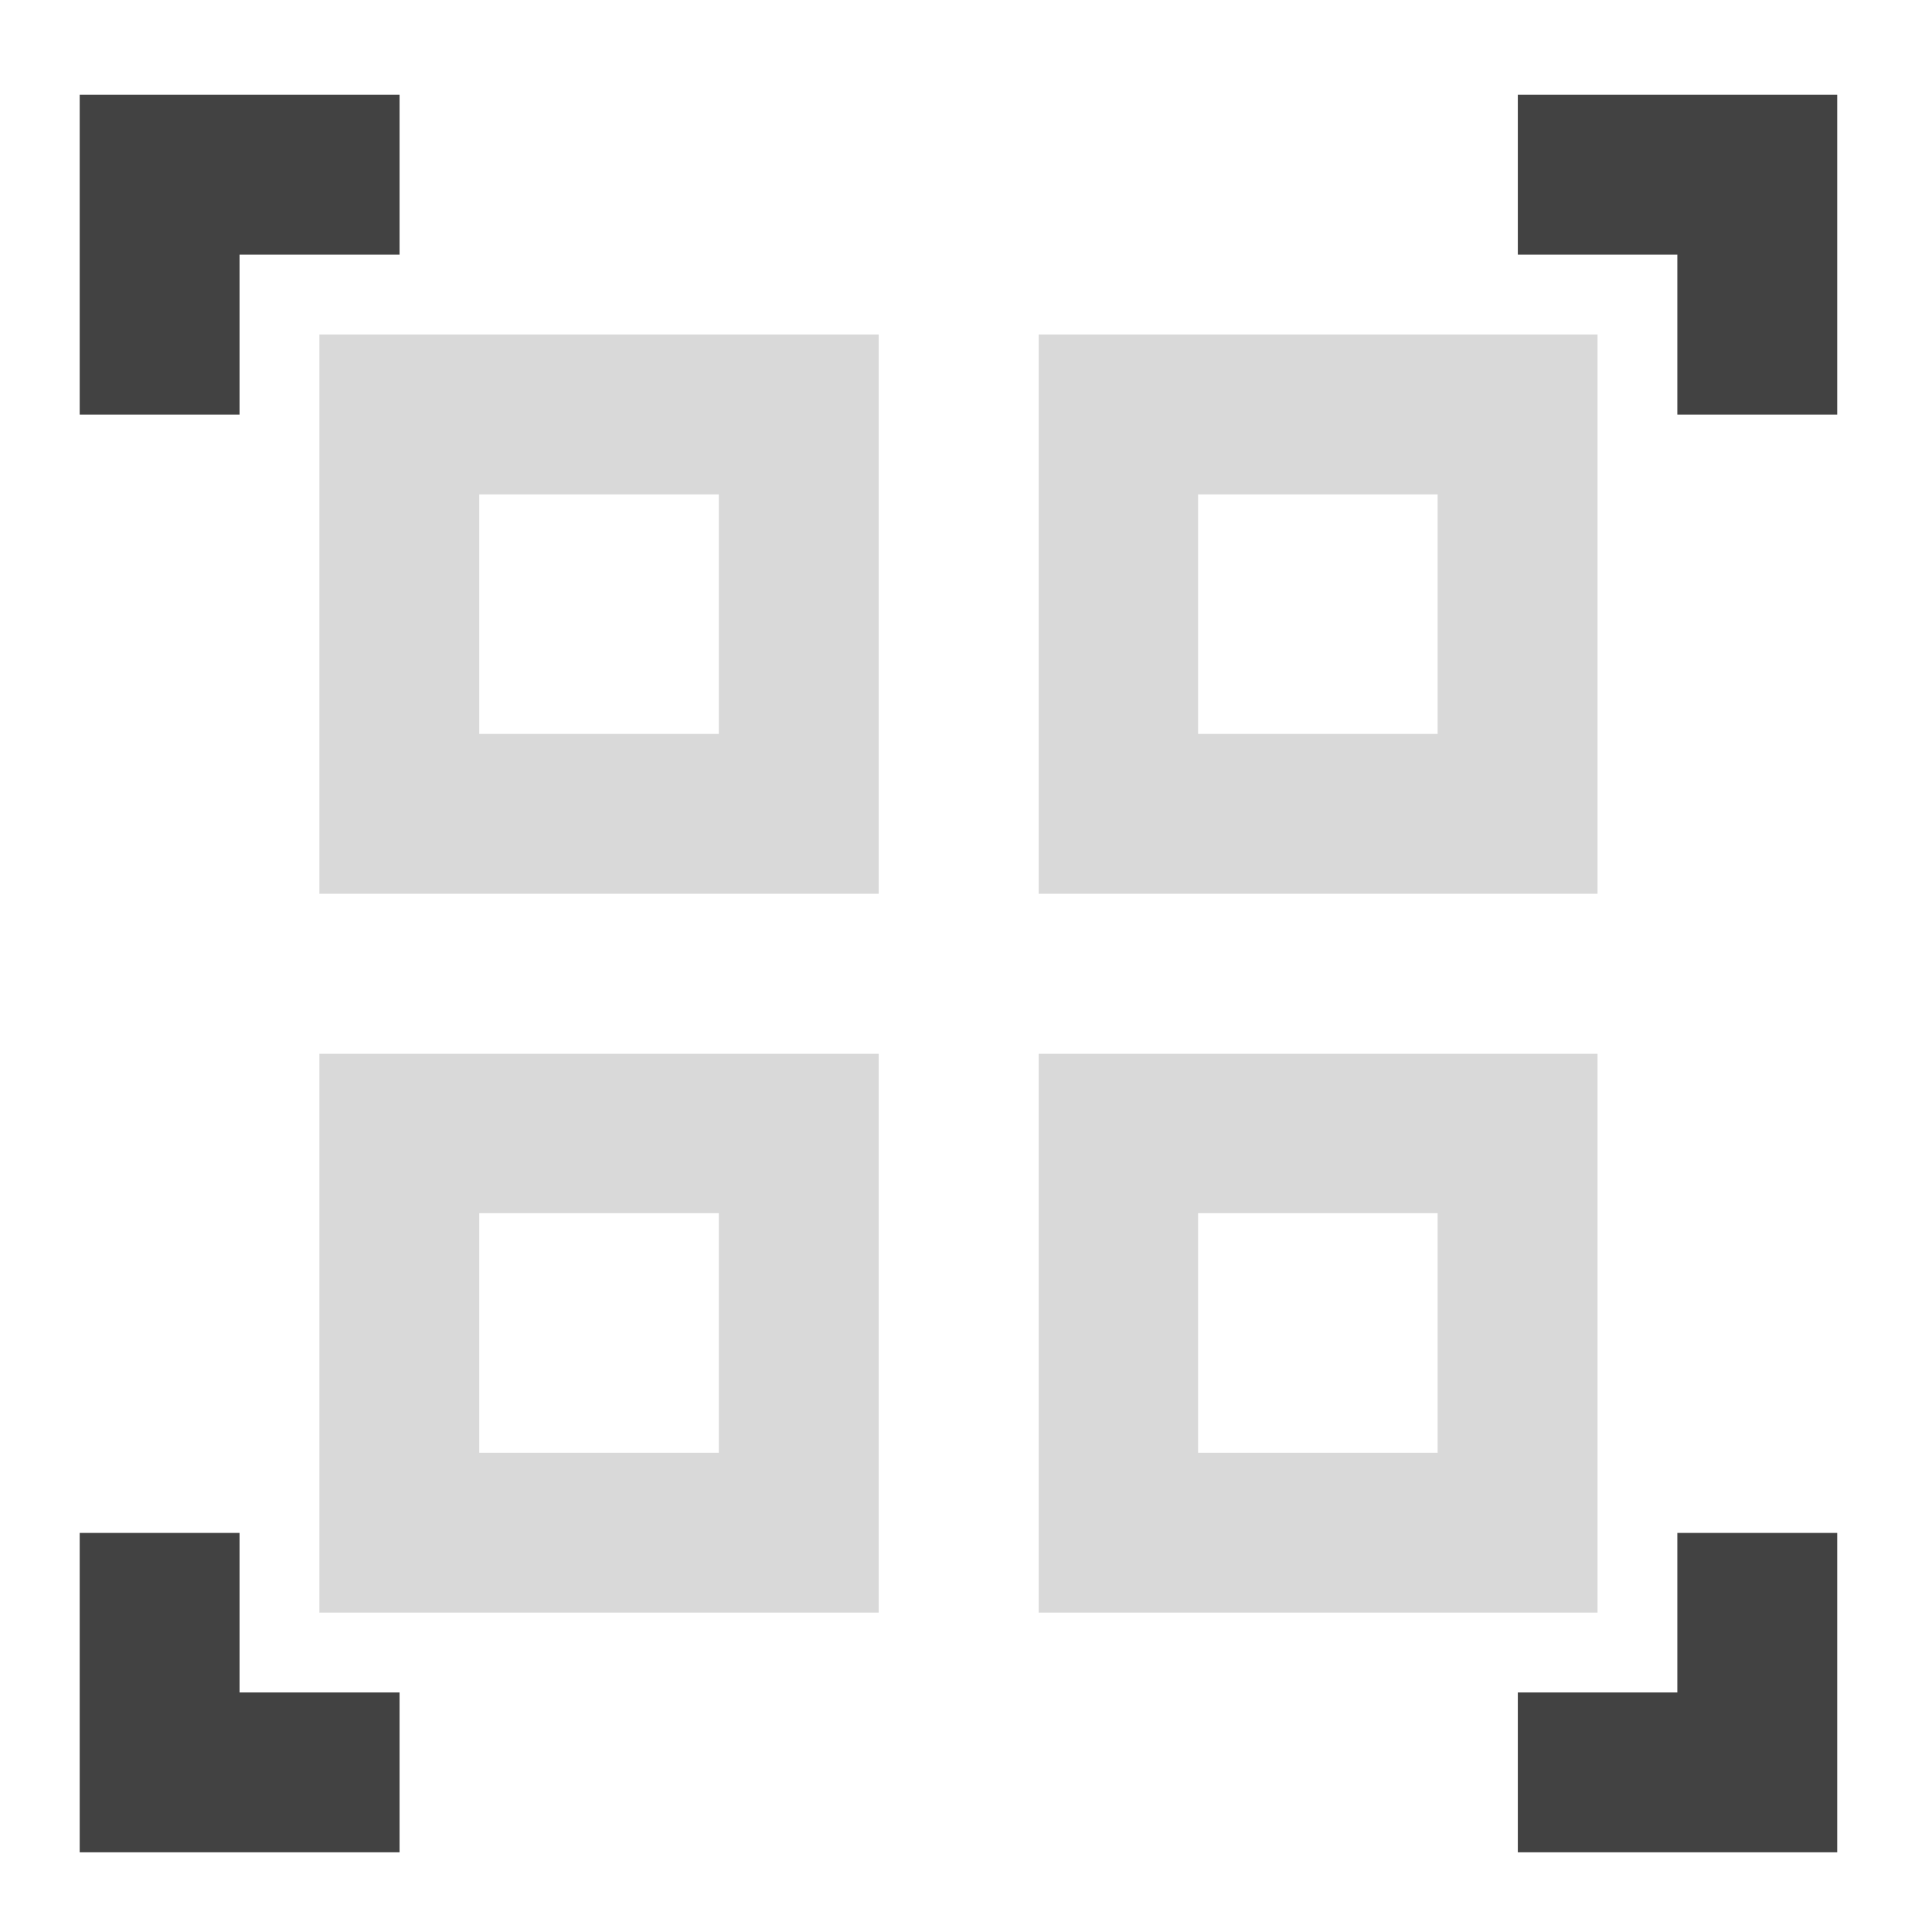 <?xml version="1.0" encoding="UTF-8"?>
<svg xmlns="http://www.w3.org/2000/svg" xmlns:xlink="http://www.w3.org/1999/xlink" width="16pt" height="16pt" viewBox="0 0 16 16" version="1.1">
<g id="surface1">
<path style=" stroke:none;fill-rule:nonzero;fill:rgb(25.882%,25.882%,25.882%);fill-opacity:1;" d="M 0.66 0.785 L 0.66 3.434 L 1.984 3.434 L 1.984 2.109 L 3.309 2.109 L 3.309 0.785 Z M 12.57 0.785 L 12.57 2.109 L 13.891 2.109 L 13.891 3.434 L 15.215 3.434 L 15.215 0.785 Z M 0.66 12.695 L 0.66 15.34 L 3.309 15.34 L 3.309 14.016 L 1.984 14.016 L 1.984 12.695 Z M 13.891 12.695 L 13.891 14.016 L 12.57 14.016 L 12.57 15.34 L 15.215 15.34 L 15.215 12.695 Z M 13.891 12.695 "/>
<path style=" stroke:none;fill-rule:nonzero;fill:rgb(25.882%,25.882%,25.882%);fill-opacity:0.196;" d="M 2.645 2.77 L 2.645 7.402 L 7.277 7.402 L 7.277 2.77 Z M 3.969 4.094 L 5.953 4.094 L 5.953 6.078 L 3.969 6.078 Z M 3.969 4.094 "/>
<path style=" stroke:none;fill-rule:nonzero;fill:rgb(25.882%,25.882%,25.882%);fill-opacity:0.196;" d="M 8.602 2.77 L 8.602 7.402 L 13.23 7.402 L 13.23 2.77 Z M 9.922 4.094 L 11.906 4.094 L 11.906 6.078 L 9.922 6.078 Z M 9.922 4.094 "/>
<path style=" stroke:none;fill-rule:nonzero;fill:rgb(25.882%,25.882%,25.882%);fill-opacity:0.196;" d="M 2.645 8.727 L 2.645 13.355 L 7.277 13.355 L 7.277 8.727 Z M 3.969 10.047 L 5.953 10.047 L 5.953 12.031 L 3.969 12.031 Z M 3.969 10.047 "/>
<path style=" stroke:none;fill-rule:nonzero;fill:rgb(25.882%,25.882%,25.882%);fill-opacity:0.196;" d="M 8.602 8.727 L 8.602 13.355 L 13.23 13.355 L 13.23 8.727 Z M 9.922 10.047 L 11.906 10.047 L 11.906 12.031 L 9.922 12.031 Z M 9.922 10.047 "/>
</g>
</svg>
